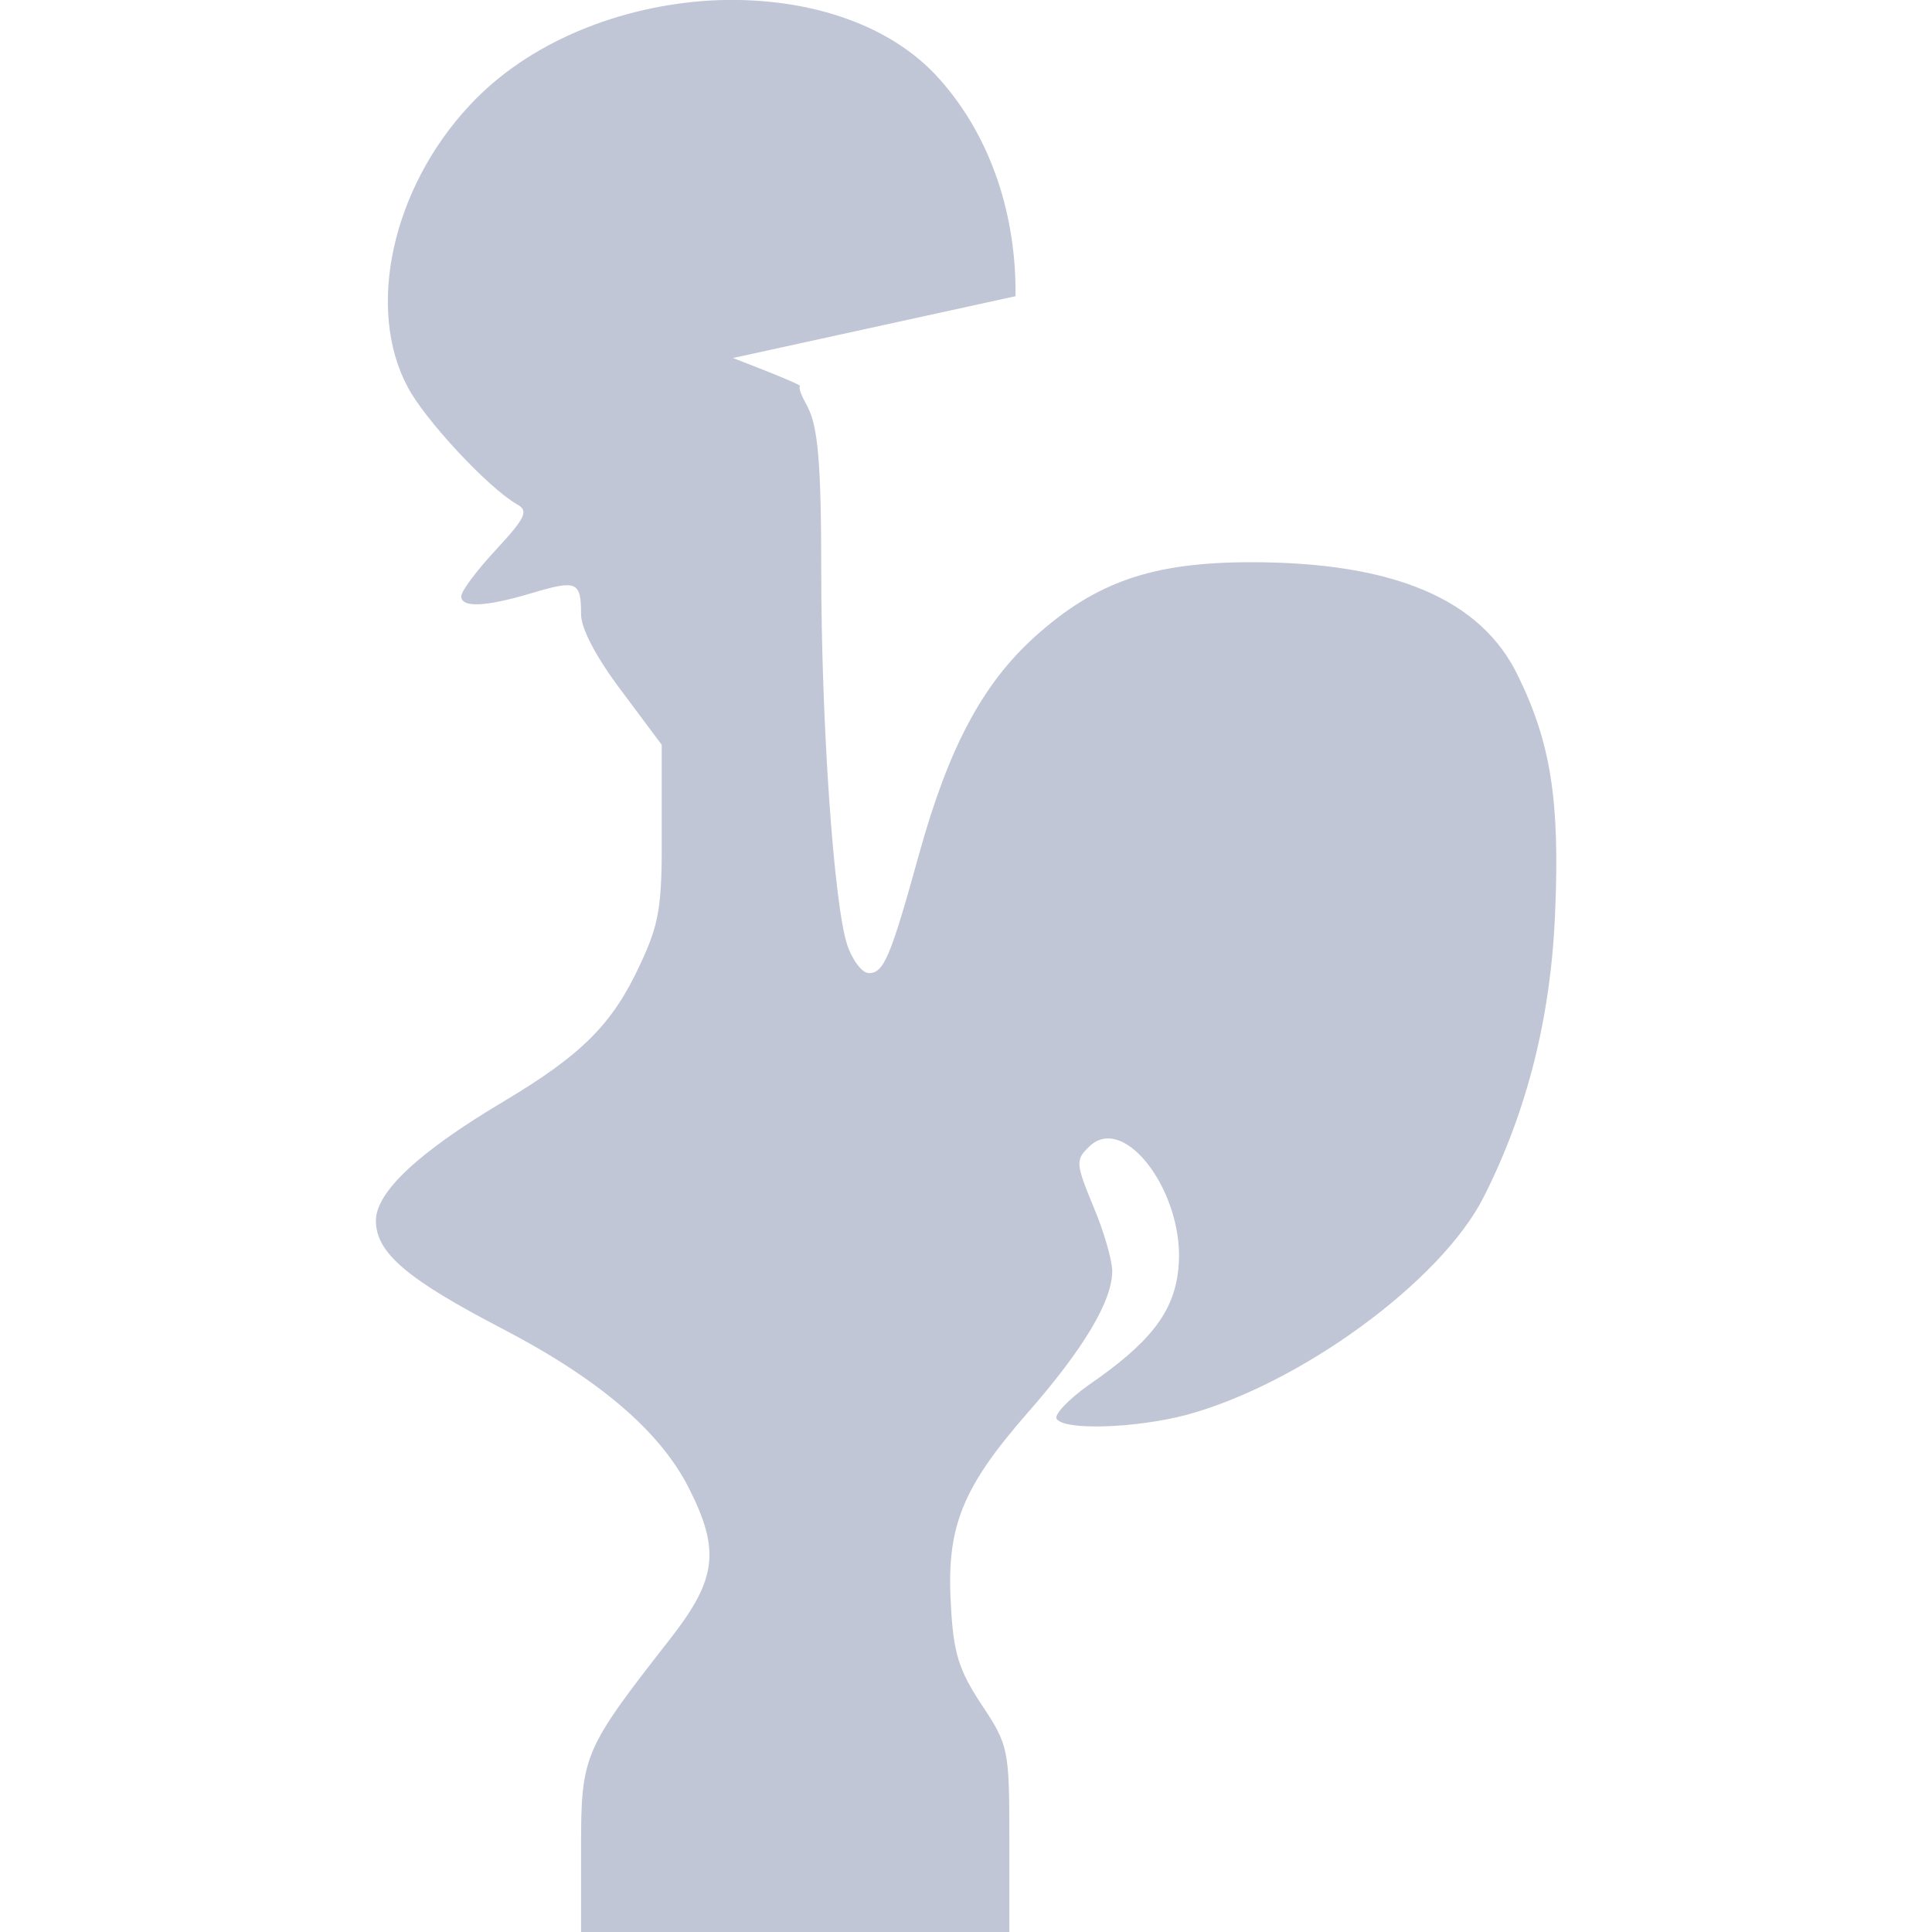 
<svg xmlns="http://www.w3.org/2000/svg" xmlns:xlink="http://www.w3.org/1999/xlink" width="16px" height="16px" viewBox="0 0 16 16" version="1.1">
<g id="surface1">
<path style=" stroke:none;fill-rule:nonzero;fill:#c1c6d6;fill-opacity:1;" d="M 5.887 0.004 C 5.141 0.047 4.375 0.344 3.883 0.879 C 3.246 1.566 3.031 2.555 3.375 3.203 C 3.52 3.48 4.047 4.043 4.281 4.176 C 4.379 4.23 4.355 4.285 4.109 4.551 C 3.949 4.723 3.82 4.895 3.82 4.938 C 3.82 5.035 4.02 5.027 4.41 4.91 C 4.777 4.801 4.812 4.816 4.812 5.086 C 4.812 5.207 4.938 5.445 5.148 5.723 L 5.48 6.168 L 5.48 6.883 C 5.484 7.504 5.461 7.648 5.301 7.988 C 5.074 8.48 4.82 8.734 4.172 9.121 C 3.469 9.539 3.113 9.871 3.113 10.109 C 3.113 10.375 3.371 10.594 4.168 11.008 C 4.961 11.422 5.465 11.852 5.703 12.32 C 5.965 12.836 5.938 13.074 5.555 13.566 C 4.832 14.492 4.812 14.531 4.812 15.305 L 4.812 16 L 8.359 16 L 8.359 15.23 C 8.359 14.484 8.352 14.453 8.129 14.117 C 7.941 13.832 7.895 13.691 7.875 13.289 C 7.836 12.645 7.969 12.32 8.508 11.703 C 8.977 11.168 9.211 10.773 9.211 10.527 C 9.211 10.438 9.141 10.195 9.055 9.992 C 8.91 9.641 8.906 9.605 9.016 9.5 C 9.312 9.199 9.828 9.902 9.758 10.516 C 9.719 10.871 9.523 11.121 9.012 11.473 C 8.848 11.59 8.73 11.715 8.75 11.75 C 8.812 11.848 9.402 11.828 9.82 11.719 C 10.766 11.465 11.938 10.609 12.289 9.91 C 12.648 9.199 12.844 8.422 12.879 7.555 C 12.918 6.633 12.844 6.152 12.57 5.594 C 12.266 4.965 11.547 4.656 10.363 4.656 C 9.547 4.656 9.078 4.816 8.57 5.273 C 8.137 5.664 7.855 6.191 7.609 7.082 C 7.375 7.926 7.32 8.059 7.195 8.059 C 7.141 8.059 7.059 7.953 7.016 7.824 C 6.906 7.488 6.801 6 6.801 4.703 C 6.801 3.84 6.773 3.535 6.691 3.375 C 6.633 3.266 6.613 3.219 6.625 3.195 C 6.602 3.168 6.07 2.965 6.07 2.965 L 8.41 2.453 C 8.418 1.797 8.215 1.145 7.785 0.66 C 7.359 0.176 6.633 -0.035 5.887 0.004 Z M 5.887 0.004 "/>
</g>
</svg>

